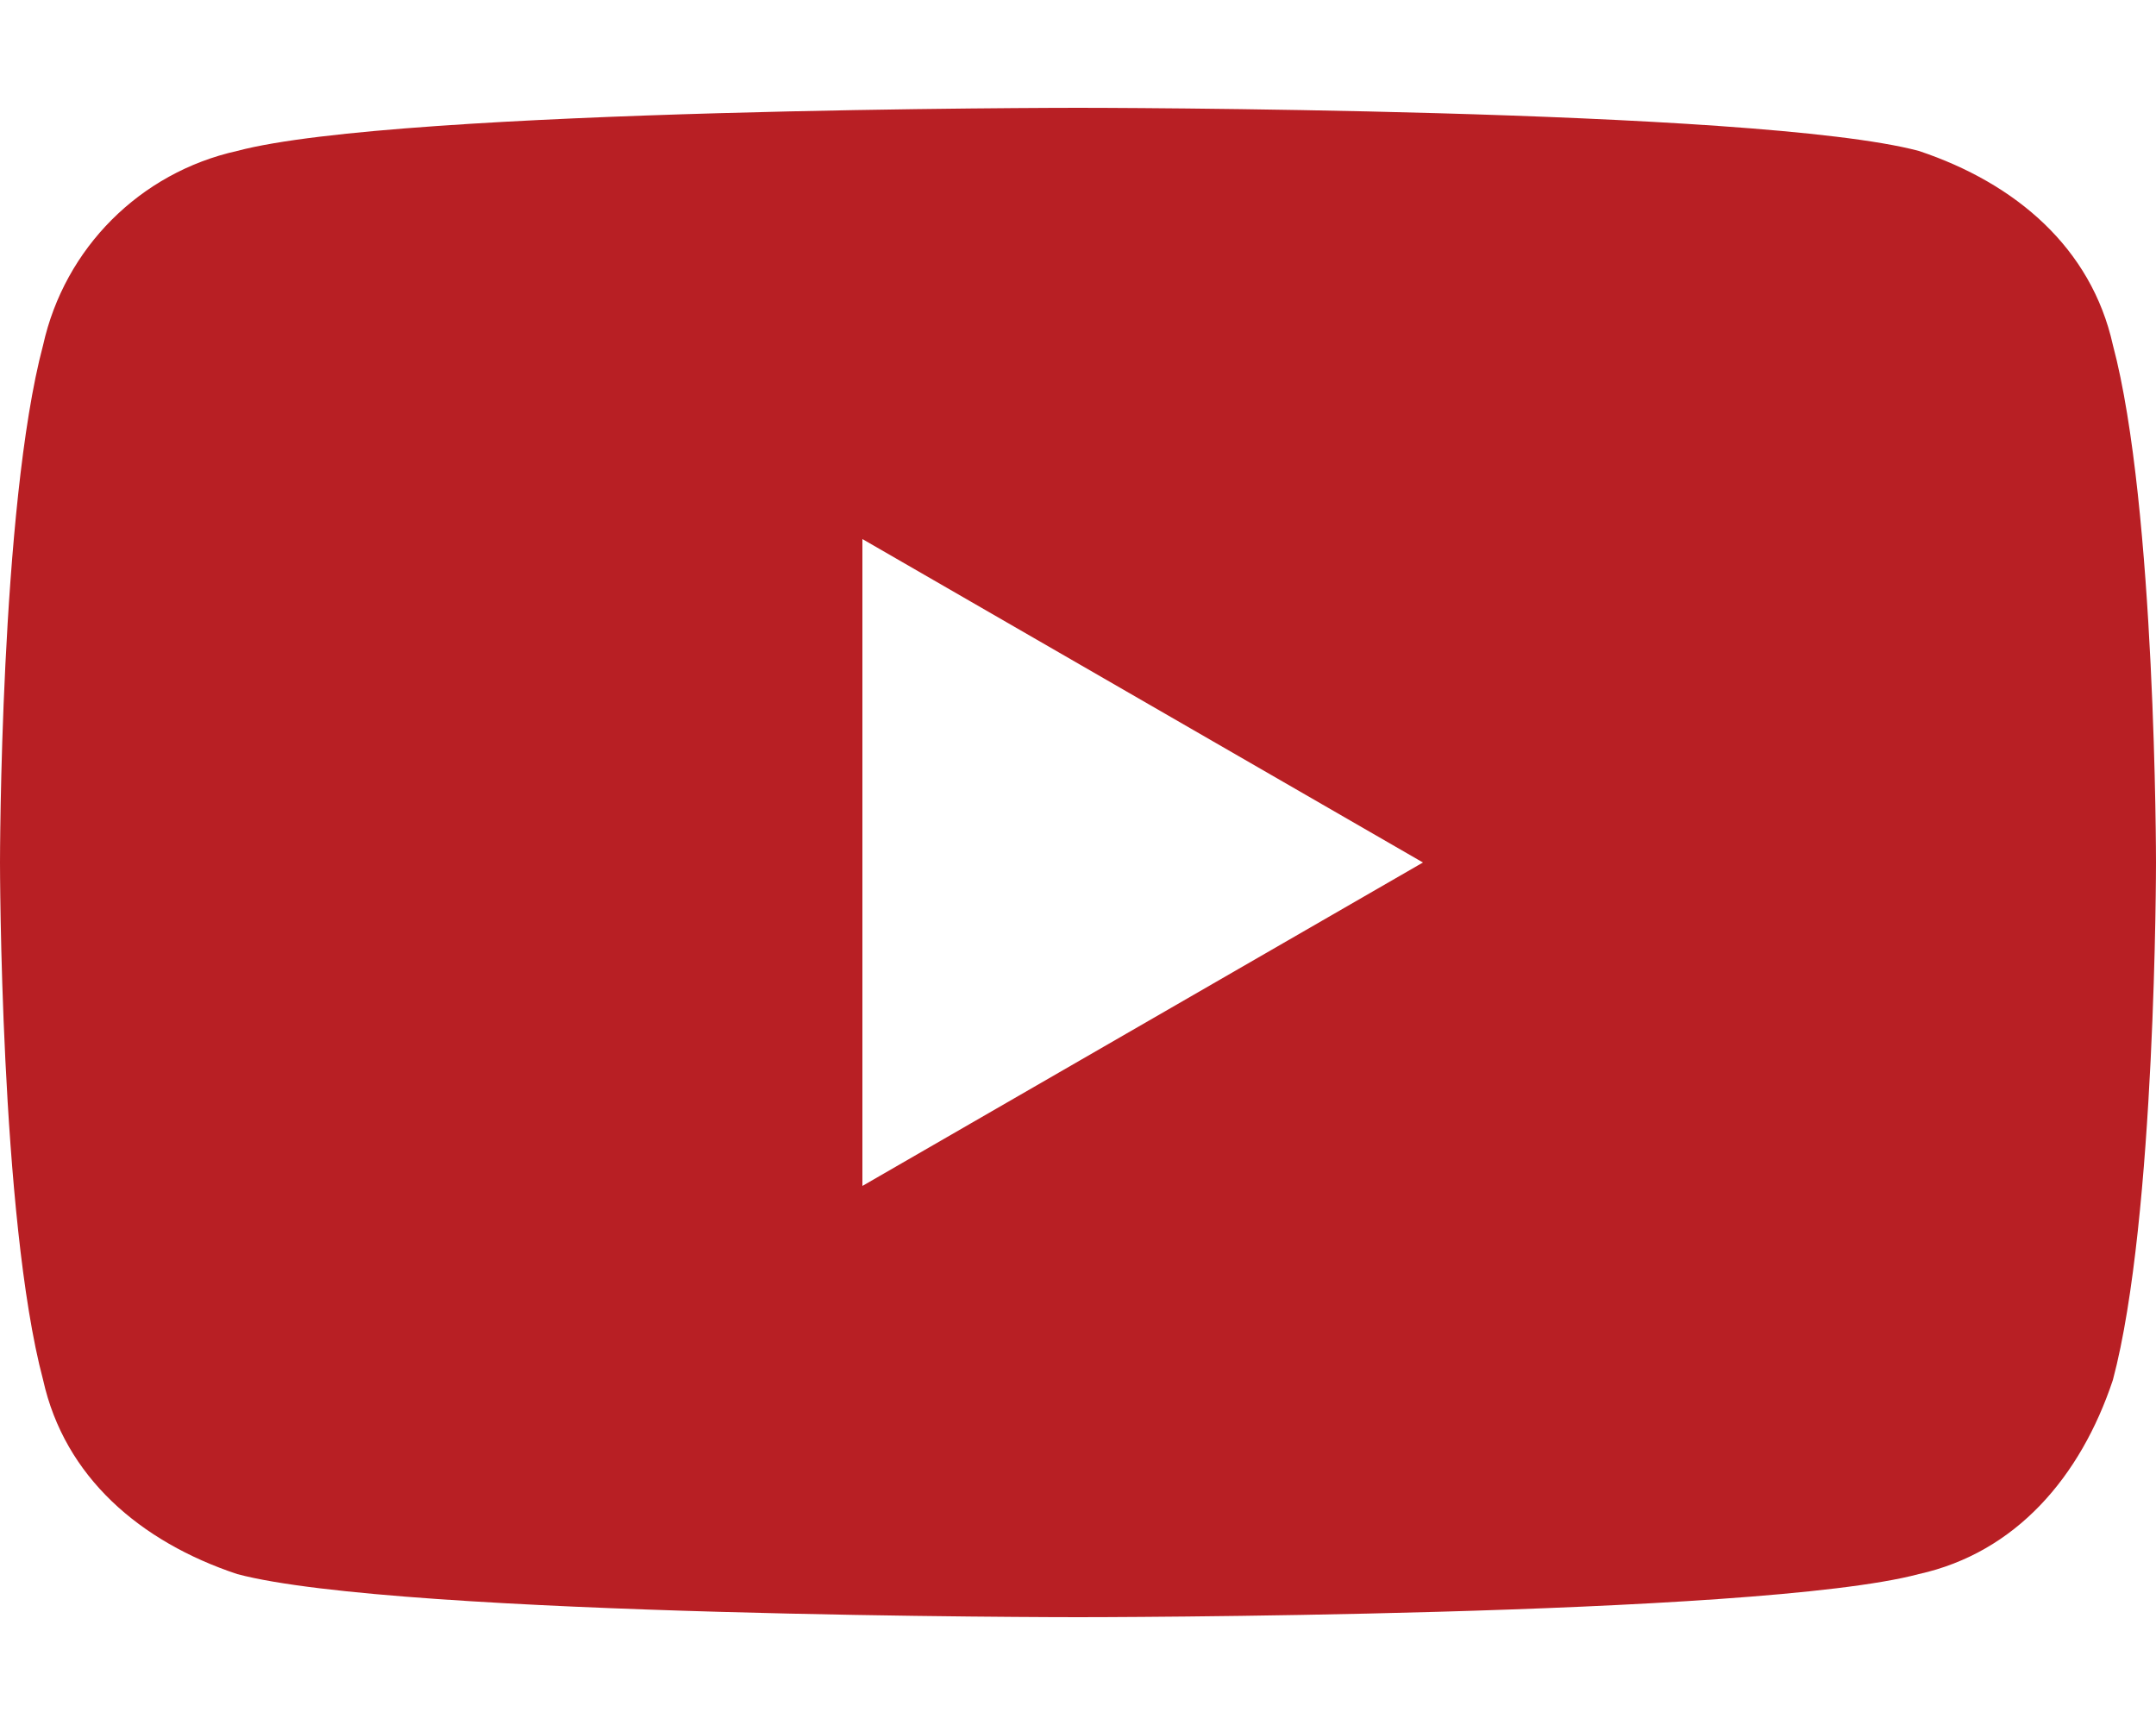 <?xml version="1.0" encoding="utf-8"?>
<!-- Generator: Adobe Illustrator 24.2.1, SVG Export Plug-In . SVG Version: 6.00 Build 0)  -->
<svg version="1.1" id="레이어_1" xmlns="http://www.w3.org/2000/svg" xmlns:xlink="http://www.w3.org/1999/xlink" x="0px" y="0px" viewBox="0 0 20 16" style="enable-background:new 0 0 20 16;" xml:space="preserve">
<style type="text/css">
	.st0{fill:#b81f24;}
</style>
<path class="st0" d="M19.6,3.2c-0.2-0.9-0.9-1.5-1.8-1.8C16.3,1,10,1,10,1S3.7,1,2.2,1.4C1.3,1.6,0.6,2.3,0.4,3.2C0,4.7,0,8,0,8
	s0,3.3,0.4,4.8c0.2,0.9,0.9,1.5,1.8,1.8C3.7,15,10,15,10,15s6.3,0,7.8-0.4c0.9-0.2,1.5-0.9,1.8-1.8C20,11.3,20,8,20,8
	S20,4.7,19.6,3.2z M8,11V5l5.2,3L8,11z"/>
</svg>

